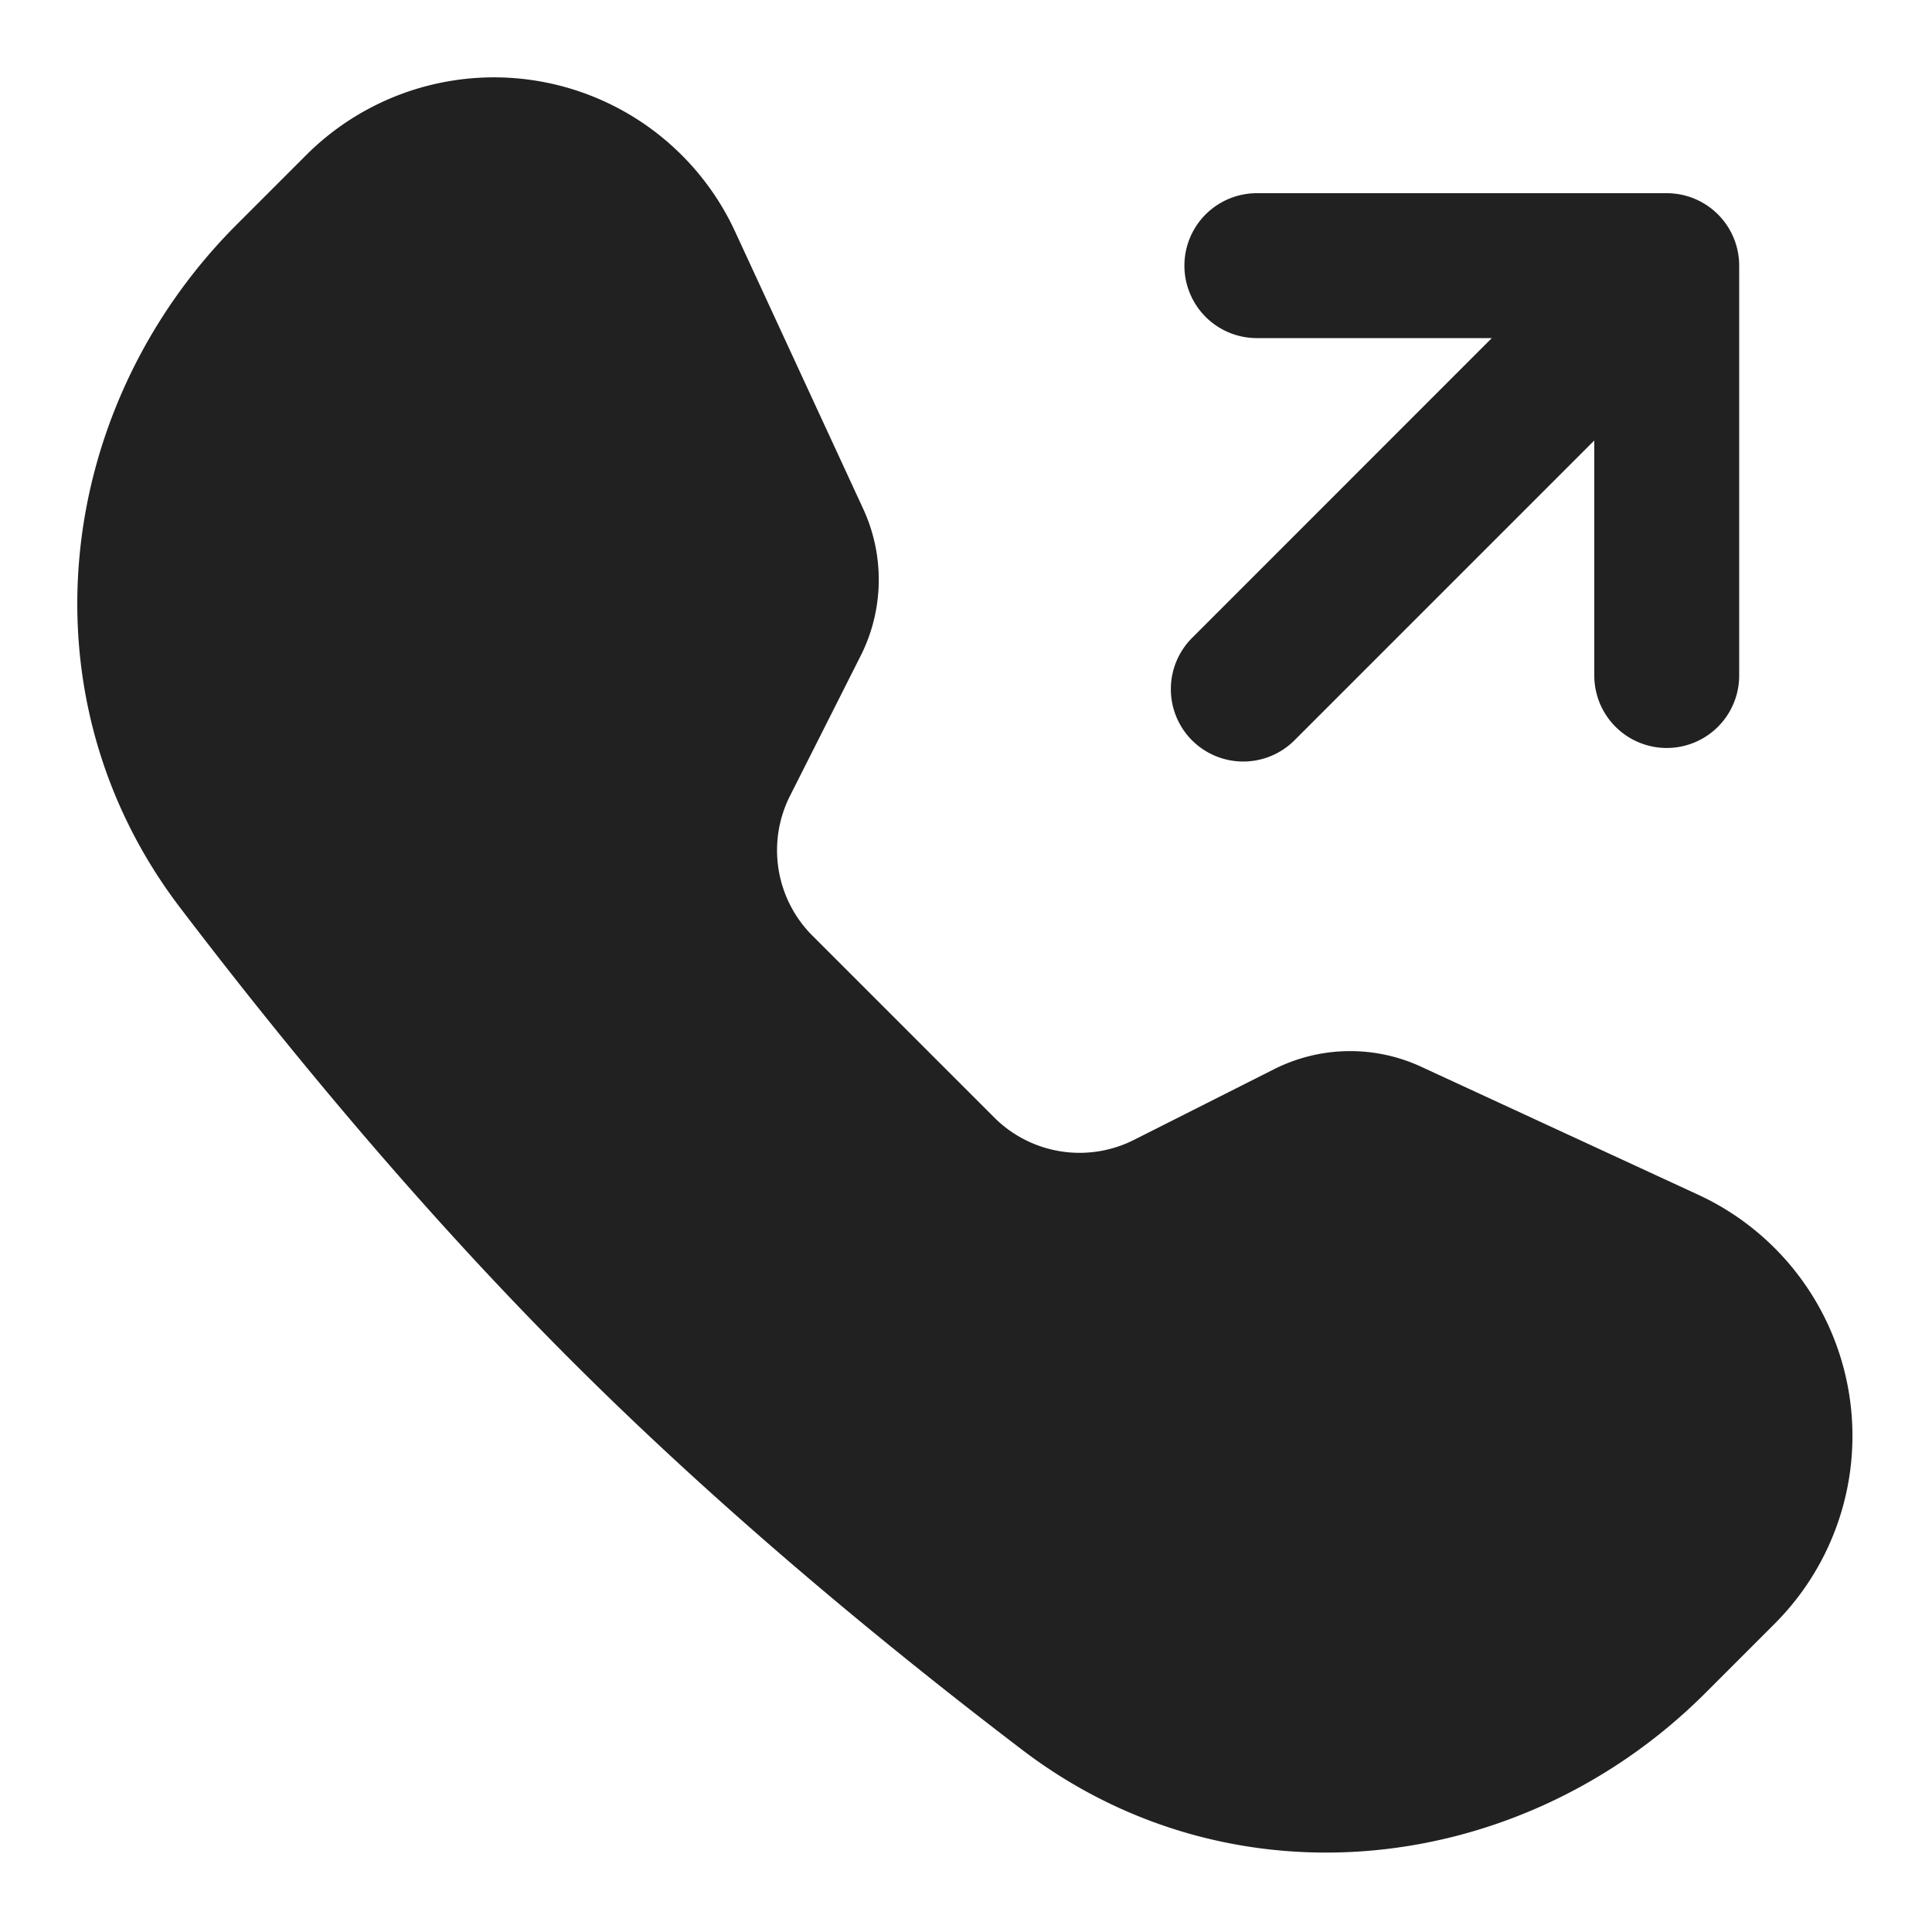 <svg xmlns="http://www.w3.org/2000/svg" width="20" height="20" fill="none" viewBox="0 0 20 20"><path fill="#212121" fill-rule="evenodd" d="M3.169 1.606a2.75 2.75 0 0 1 4.441.792l1.326 2.87a1.75 1.75 0 0 1-.027 1.522l-.731 1.449a1.25 1.25 0 0 0 .232 1.447l1.882 1.882a1.25 1.25 0 0 0 1.447.232l1.449-.731a1.75 1.75 0 0 1 1.522-.027l2.87 1.326a2.75 2.75 0 0 1 .792 4.44l-.718.718c-1.892 1.892-4.885 2.253-7.07.59-1.42-1.082-3.117-2.478-4.68-4.042-1.564-1.564-2.96-3.26-4.042-4.681-1.663-2.184-1.302-5.178.59-7.07l.717-.717Z" clip-rule="evenodd"/><path fill="#212121" fill-rule="evenodd" d="M12.34 7.664a.75.75 0 0 1 0-1.06L15.443 3.5h-2.432a.75.75 0 0 1 0-1.5h4.243a.75.75 0 0 1 .75.75v4.243a.75.75 0 0 1-1.5 0V4.56L13.4 7.664a.75.75 0 0 1-1.06 0Z" clip-rule="evenodd"/></svg>